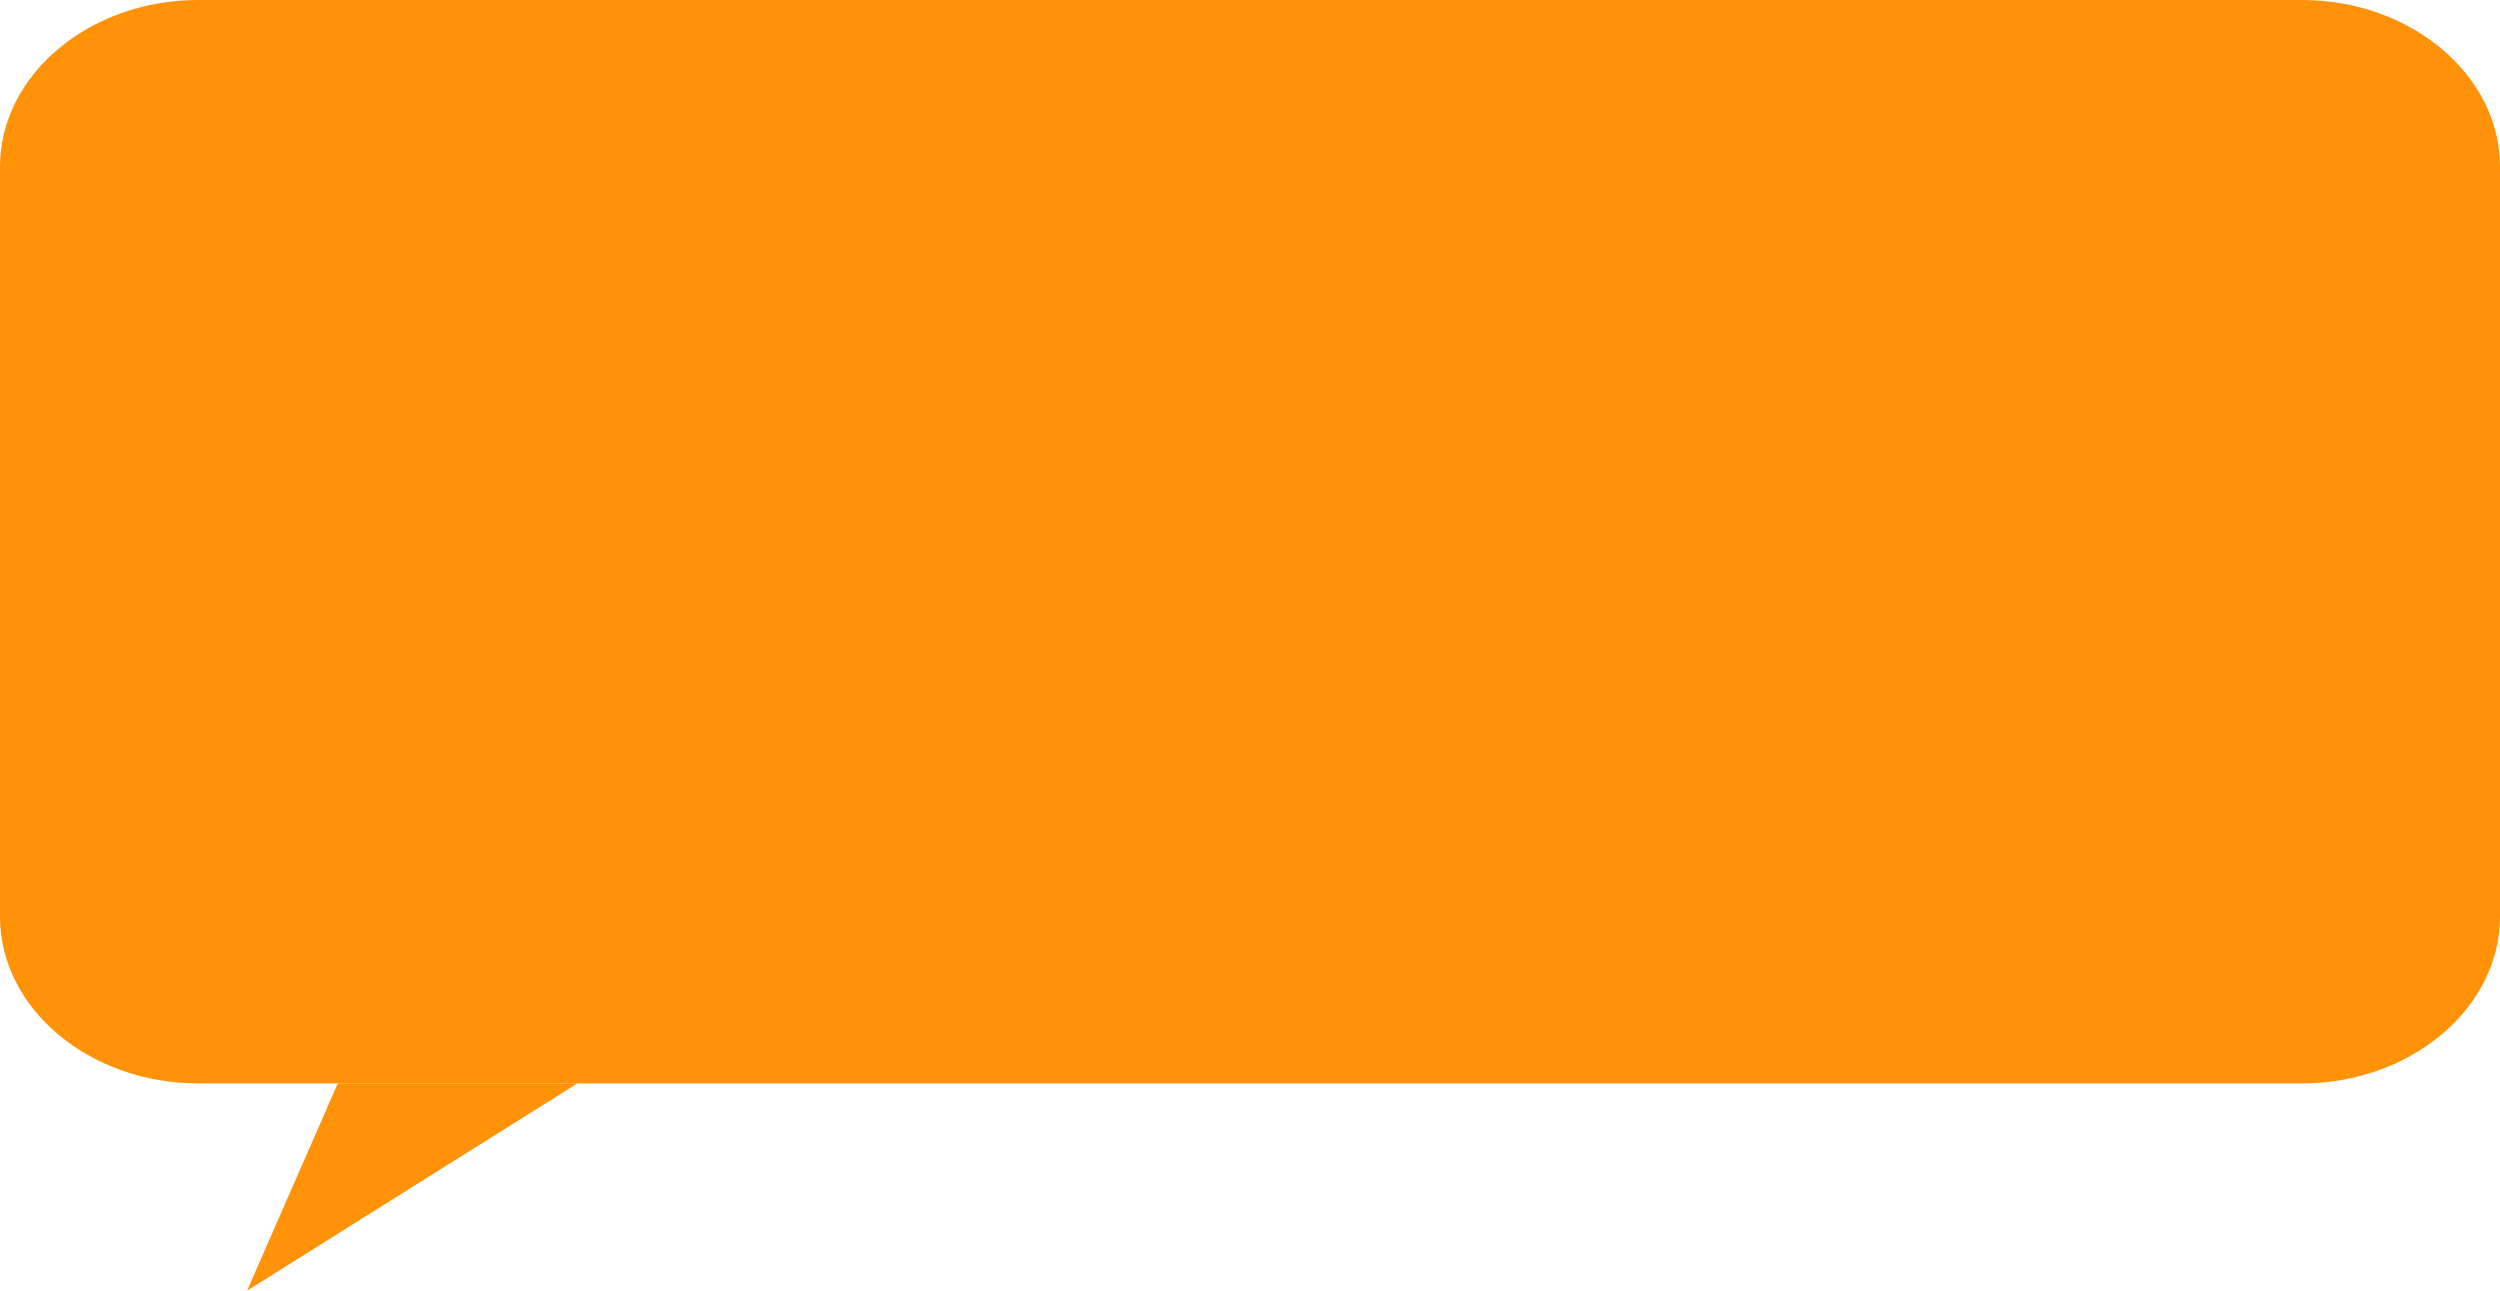 <svg id="Layer_1" data-name="Layer 1" xmlns="http://www.w3.org/2000/svg" viewBox="0 0 179.99 92.92">
  <defs>
    <style>
      .cls-1 {
        fill: #ff9207;
      }
    </style>
  </defs>
  <title>snak1</title>
  <g>
    <path class="cls-1" d="M174.07,81.56H22.62c-7.85,0-14.27-5.4-14.27-12v-54c0-6.6,6.42-12,14.27-12H174.07c7.85,0,14.27,5.4,14.27,12v54C188.33,76.16,181.91,81.56,174.07,81.56Z" transform="translate(-8.35 -3.56)"/>
    <polygon class="cls-1" points="17.79 92.92 41.57 78 24.32 78 17.79 92.92"/>
  </g>
</svg>
